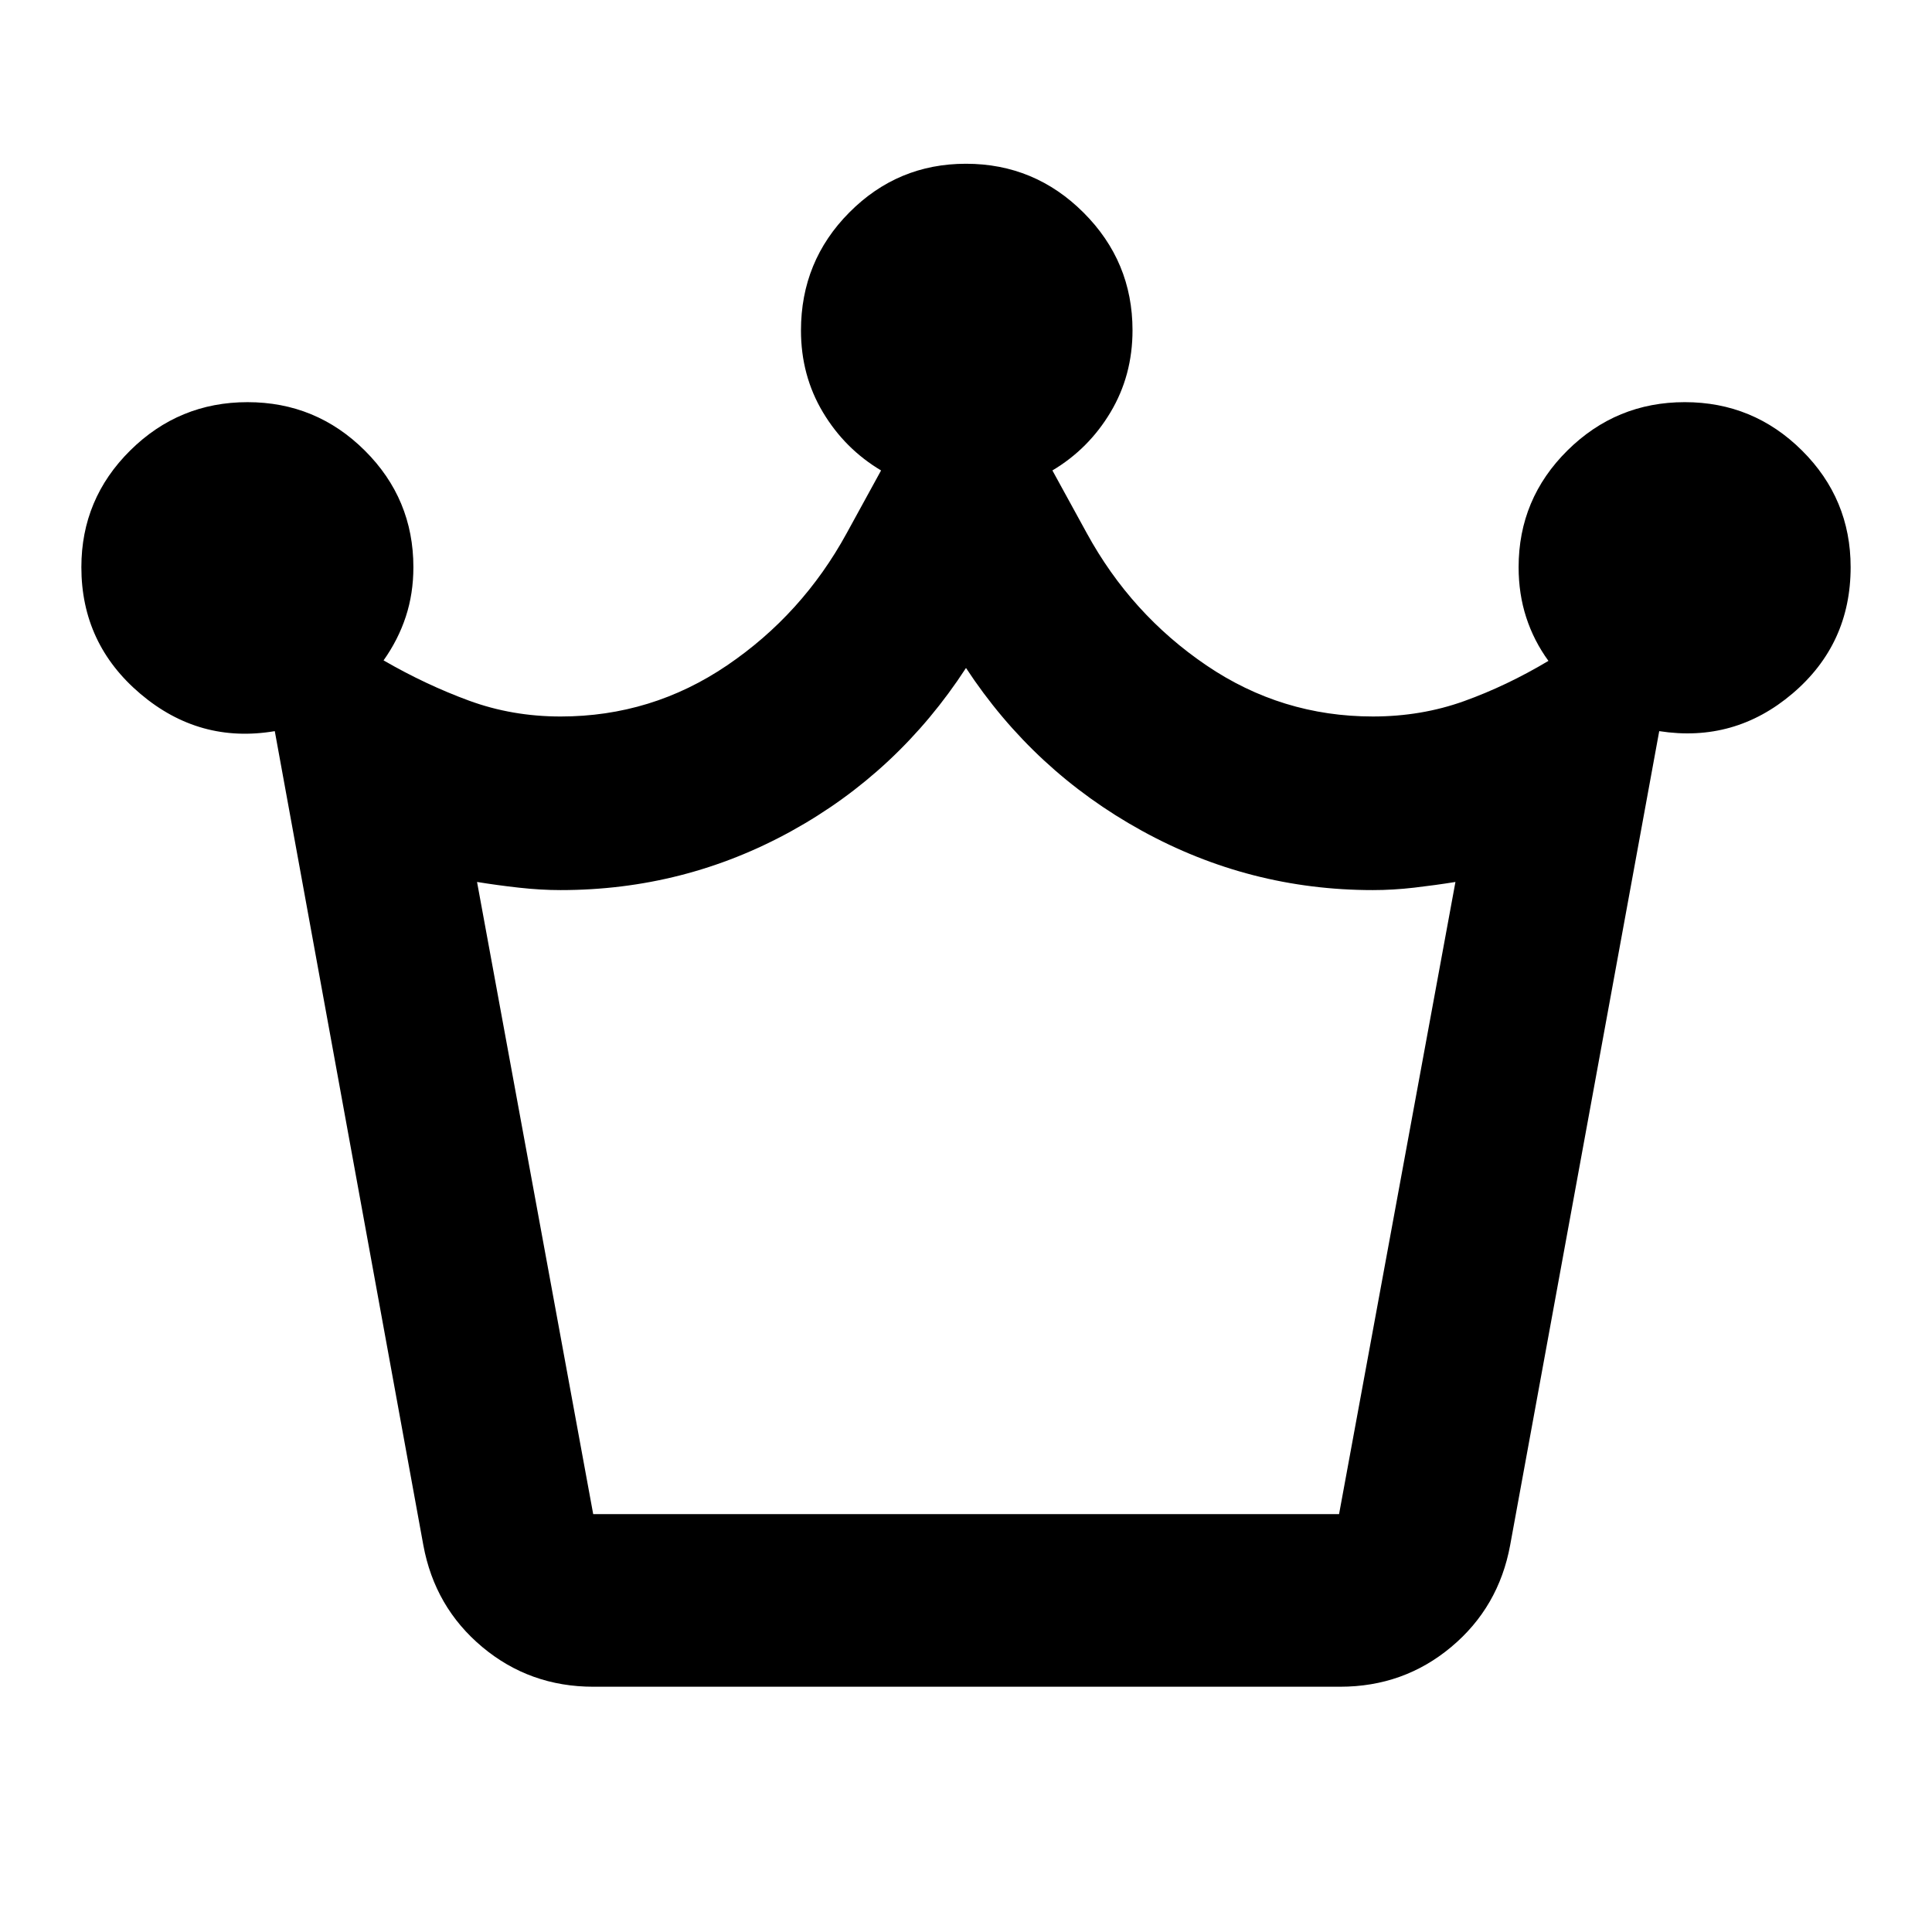 <svg xmlns="http://www.w3.org/2000/svg" height="24" viewBox="0 -960 960 960" width="24"><path d="M294.85-121.87q-31.59 0-55.19-19.73-23.61-19.73-29.31-50.62L136.54-596.7q-37.43 6.33-66.77-18.53-29.34-24.85-29.34-62.94 0-33.95 24.26-57.98 24.25-24.02 58.31-24.02 34.07 0 58.24 24.02 24.17 24.03 24.17 57.98 0 13.09-3.77 24.58-3.77 11.48-11.05 21.73 20.91 12.08 42.39 19.98t45.59 7.9q45.3 0 82.71-25.4 37.42-25.4 59.44-65.69l17.08-31.17q-18.02-10.72-28.91-28.94Q398-773.41 398-795.79q0-34.47 24.03-58.65 24.02-24.19 57.95-24.19 34.14 0 58.45 24.3 24.31 24.31 24.31 58.44 0 22.41-10.89 40.67t-28.92 28.98l17.09 31.17q22.02 40.29 59.44 65.69 37.41 25.4 82.71 25.4 24.07 0 45.29-7.62 21.21-7.62 41.95-20.01-7.28-10-11.05-21.64-3.77-11.64-3.77-24.92 0-33.95 24.25-57.98 24.26-24.02 58.32-24.02t58.23 24.02q24.18 24.03 24.18 57.98 0 38.19-28.84 62.75-28.84 24.55-66.27 18.72l-74.07 404.48q-5.7 30.89-29.31 50.62-23.6 19.73-55.19 19.73H294.85Zm-.09-85.76h370.61l57.83-314.13q-10.07 1.62-20.52 2.83-10.44 1.21-20.51 1.21-61.26 0-114.87-29.53-53.6-29.53-87.3-80.84-33.7 51.81-86.83 81.09-53.13 29.28-114.6 29.28-9.93 0-20.77-1.21-10.83-1.21-20.76-2.83l57.72 314.13Zm185.48 0Z"/></svg>